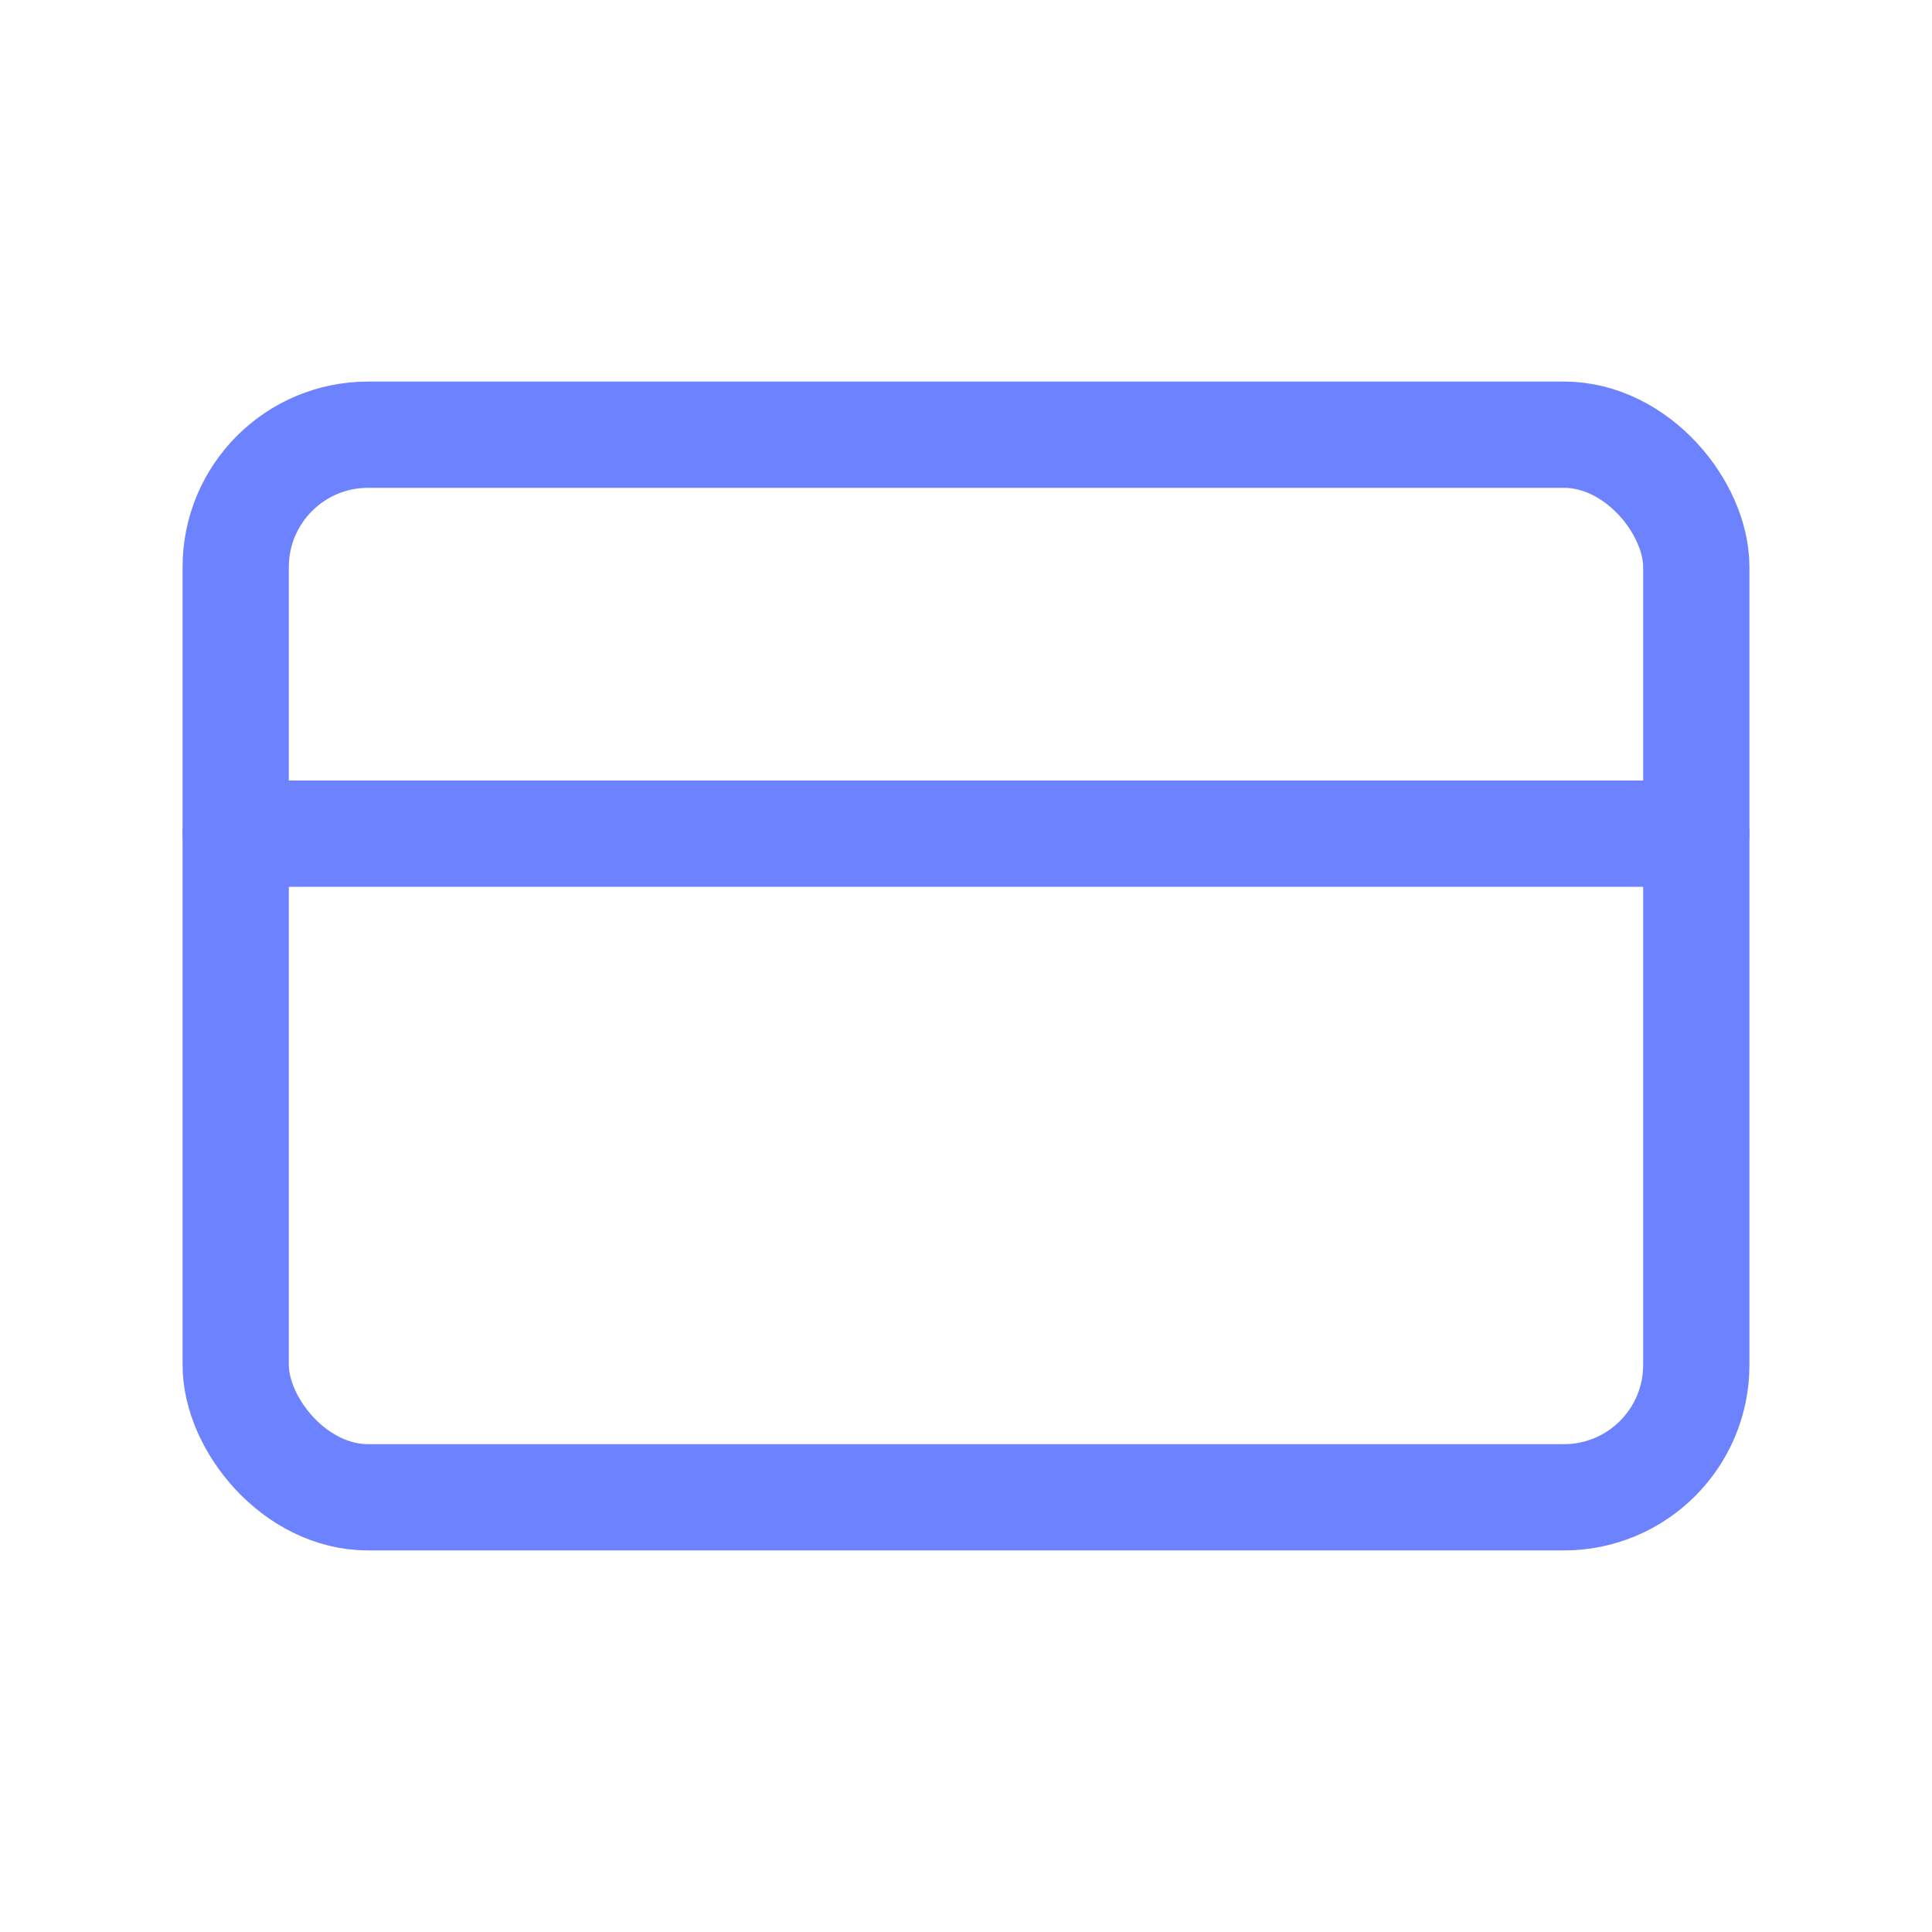 <svg xmlns="http://www.w3.org/2000/svg" viewBox="0 0 20 20"><defs><style>.a{fill:none;stroke:#6d82ff;stroke-linecap:round;stroke-linejoin:round;stroke-width:1.1px;}</style></defs><rect class="a" x="2.44" y="4.5" width="15.12" height="11" rx="1.37"/><line class="a" x1="2.44" y1="8.63" x2="17.56" y2="8.63"/></svg>
